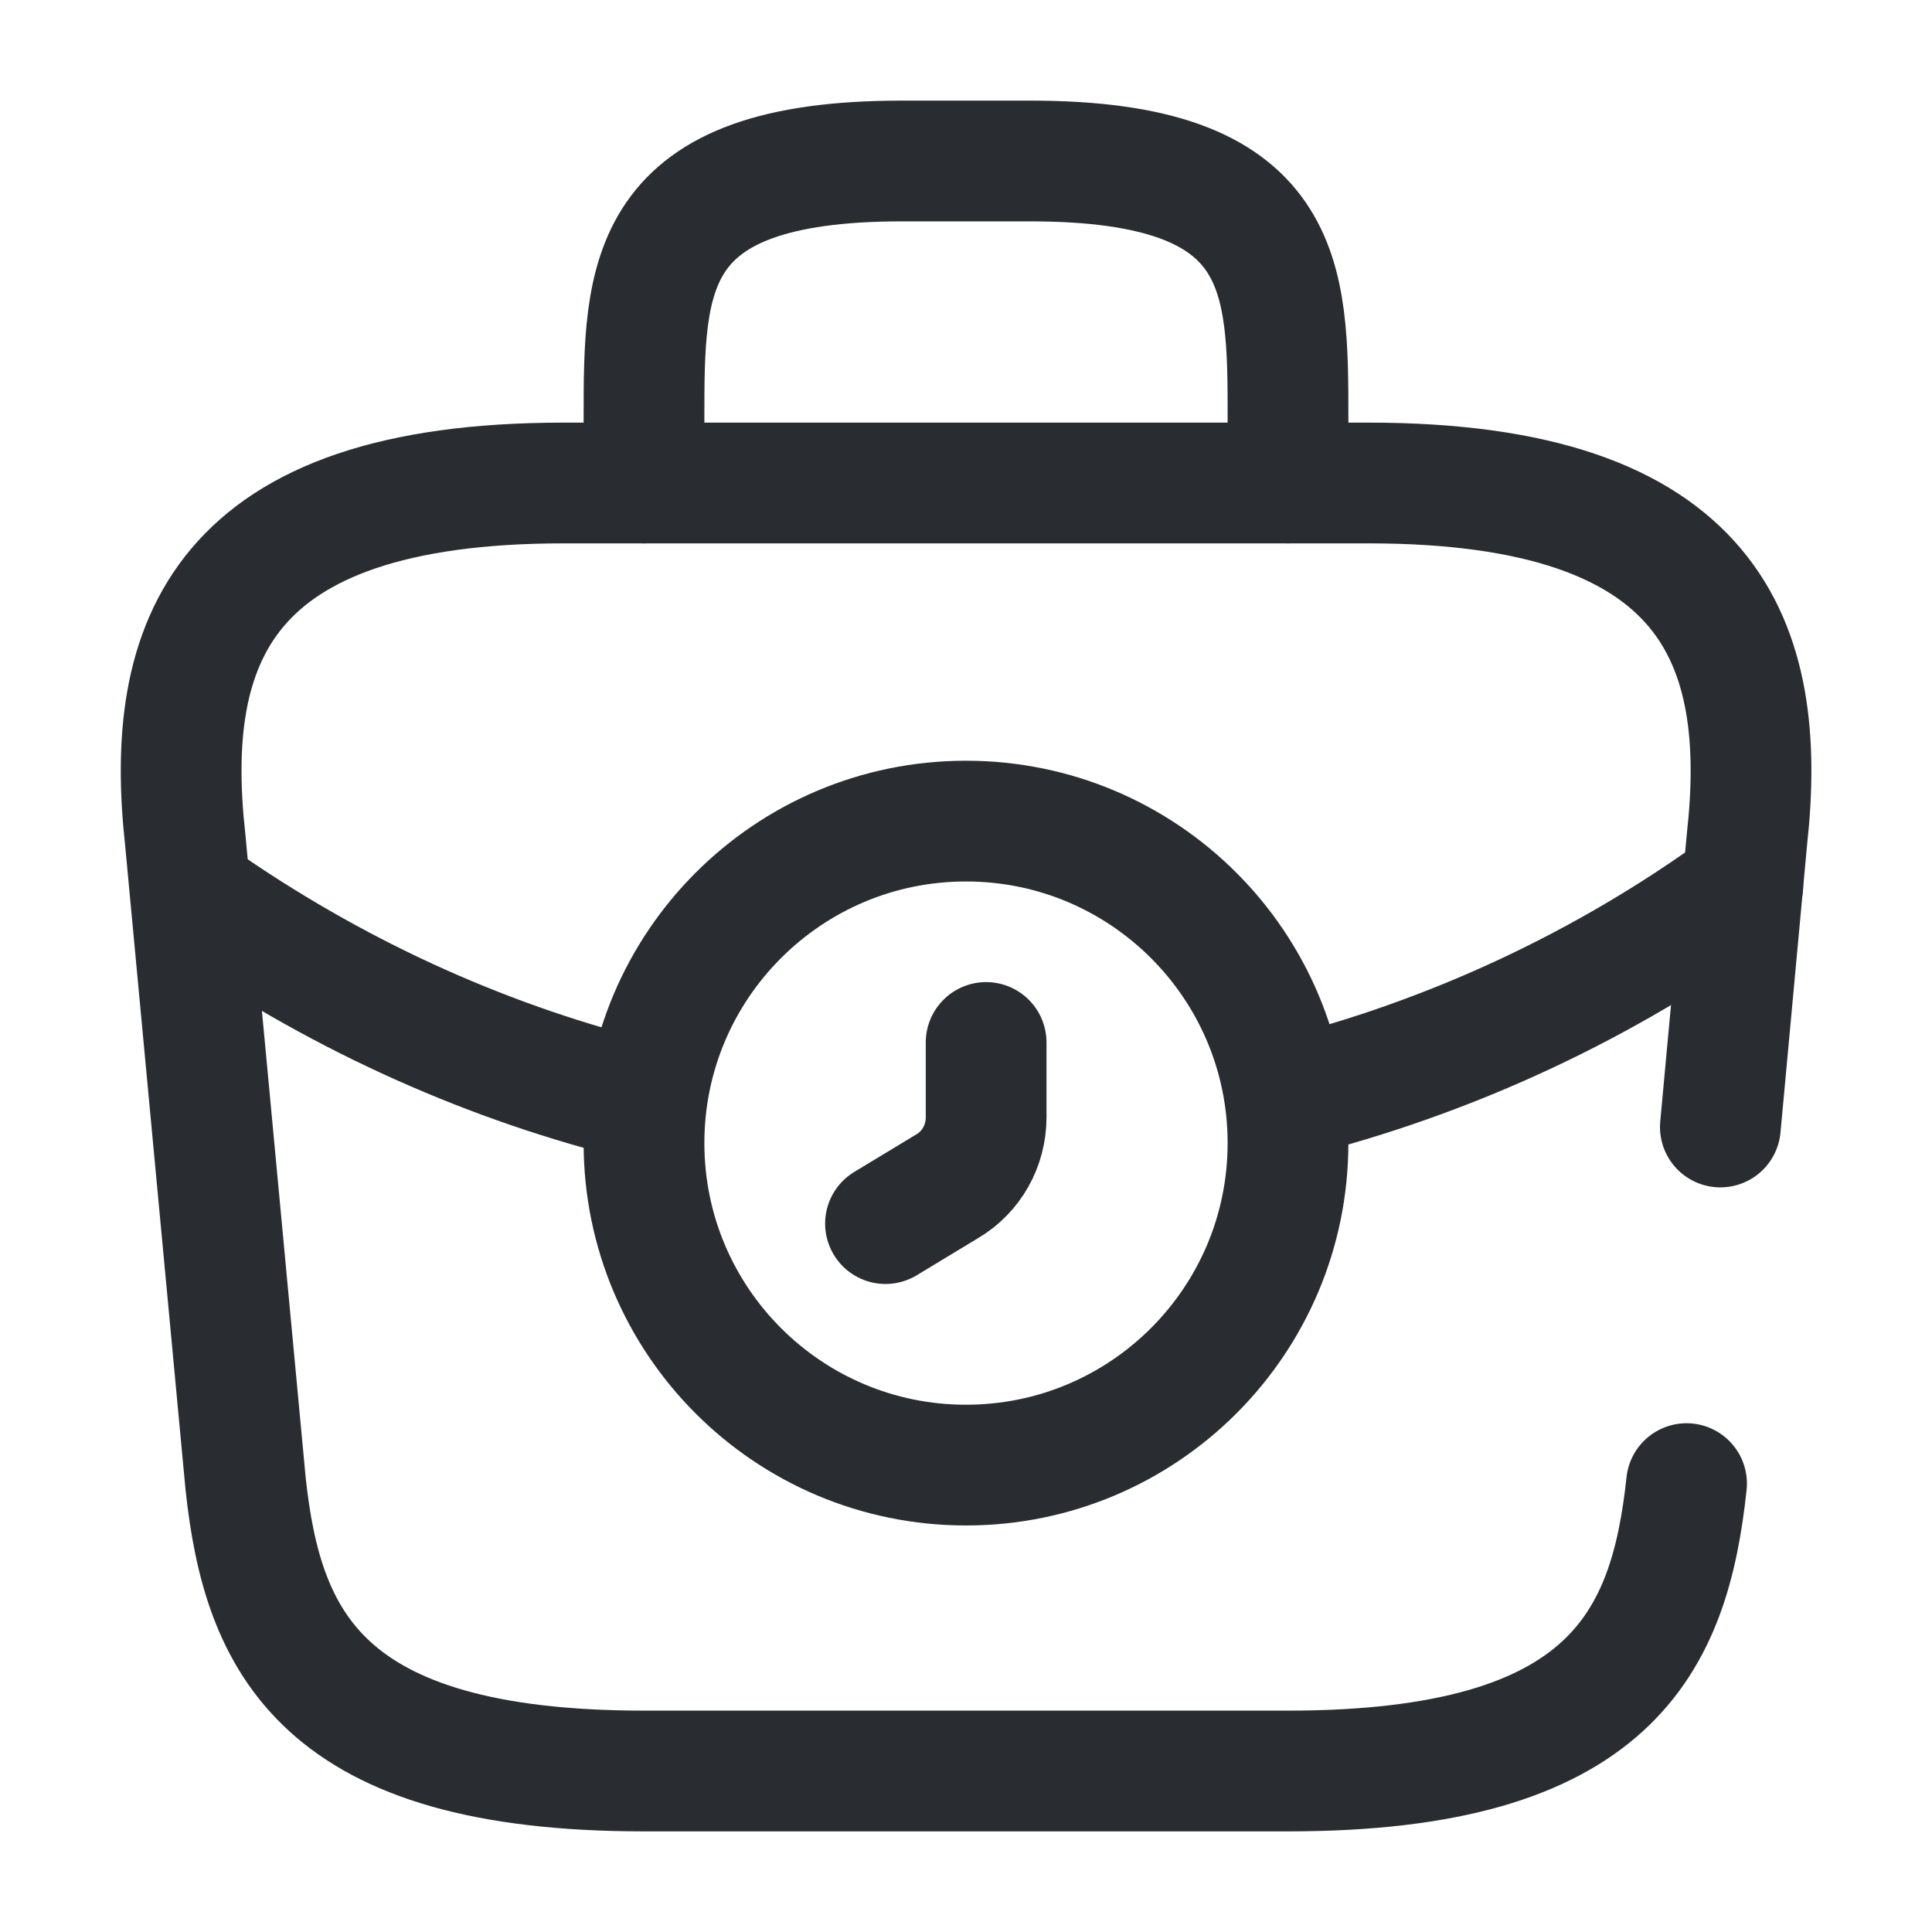 <svg viewBox="0 0 24 24" fill="none" xmlns="http://www.w3.org/2000/svg" height="1em" width="1em">
  <path d="M12 18.2C14.209 18.2 16 16.409 16 14.2C16 11.991 14.209 10.2 12 10.2C9.791 10.2 8 11.991 8 14.2C8 16.409 9.791 18.2 12 18.2Z" stroke="#292D32" stroke-width="1.5" stroke-miterlimit="10" stroke-linecap="round" stroke-linejoin="round"/>
  <path d="M12.25 12.95V13.88C12.25 14.23 12.07 14.56 11.76 14.74L11 15.2" stroke="#292D32" stroke-width="1.5" stroke-miterlimit="10" stroke-linecap="round" stroke-linejoin="round"/>
  <path d="M20.951 18.43C20.741 20.39 20.021 22 16.001 22H8.001C3.981 22 3.261 20.39 3.051 18.43L2.301 10.43C2.031 7.99 2.731 6 7.001 6H17.001C21.271 6 21.971 7.99 21.701 10.43L21.371 14" stroke="#292D32" stroke-width="1.5" stroke-miterlimit="10" stroke-linecap="round" stroke-linejoin="round"/>
  <path d="M8 6V5.2C8 3.43 8 2 11.2 2H12.8C16 2 16 3.43 16 5.2V6" stroke="#292D32" stroke-width="1.5" stroke-miterlimit="10" stroke-linecap="round" stroke-linejoin="round"/>
  <path d="M21.65 11C19.92 12.26 18 13.14 16.01 13.64" stroke="#292D32" stroke-width="1.5" stroke-miterlimit="10" stroke-linecap="round" stroke-linejoin="round"/>
  <path d="M2.619 11.27C4.289 12.41 6.109 13.22 7.999 13.68" stroke="#292D32" stroke-width="1.5" stroke-miterlimit="10" stroke-linecap="round" stroke-linejoin="round"/>
</svg>
